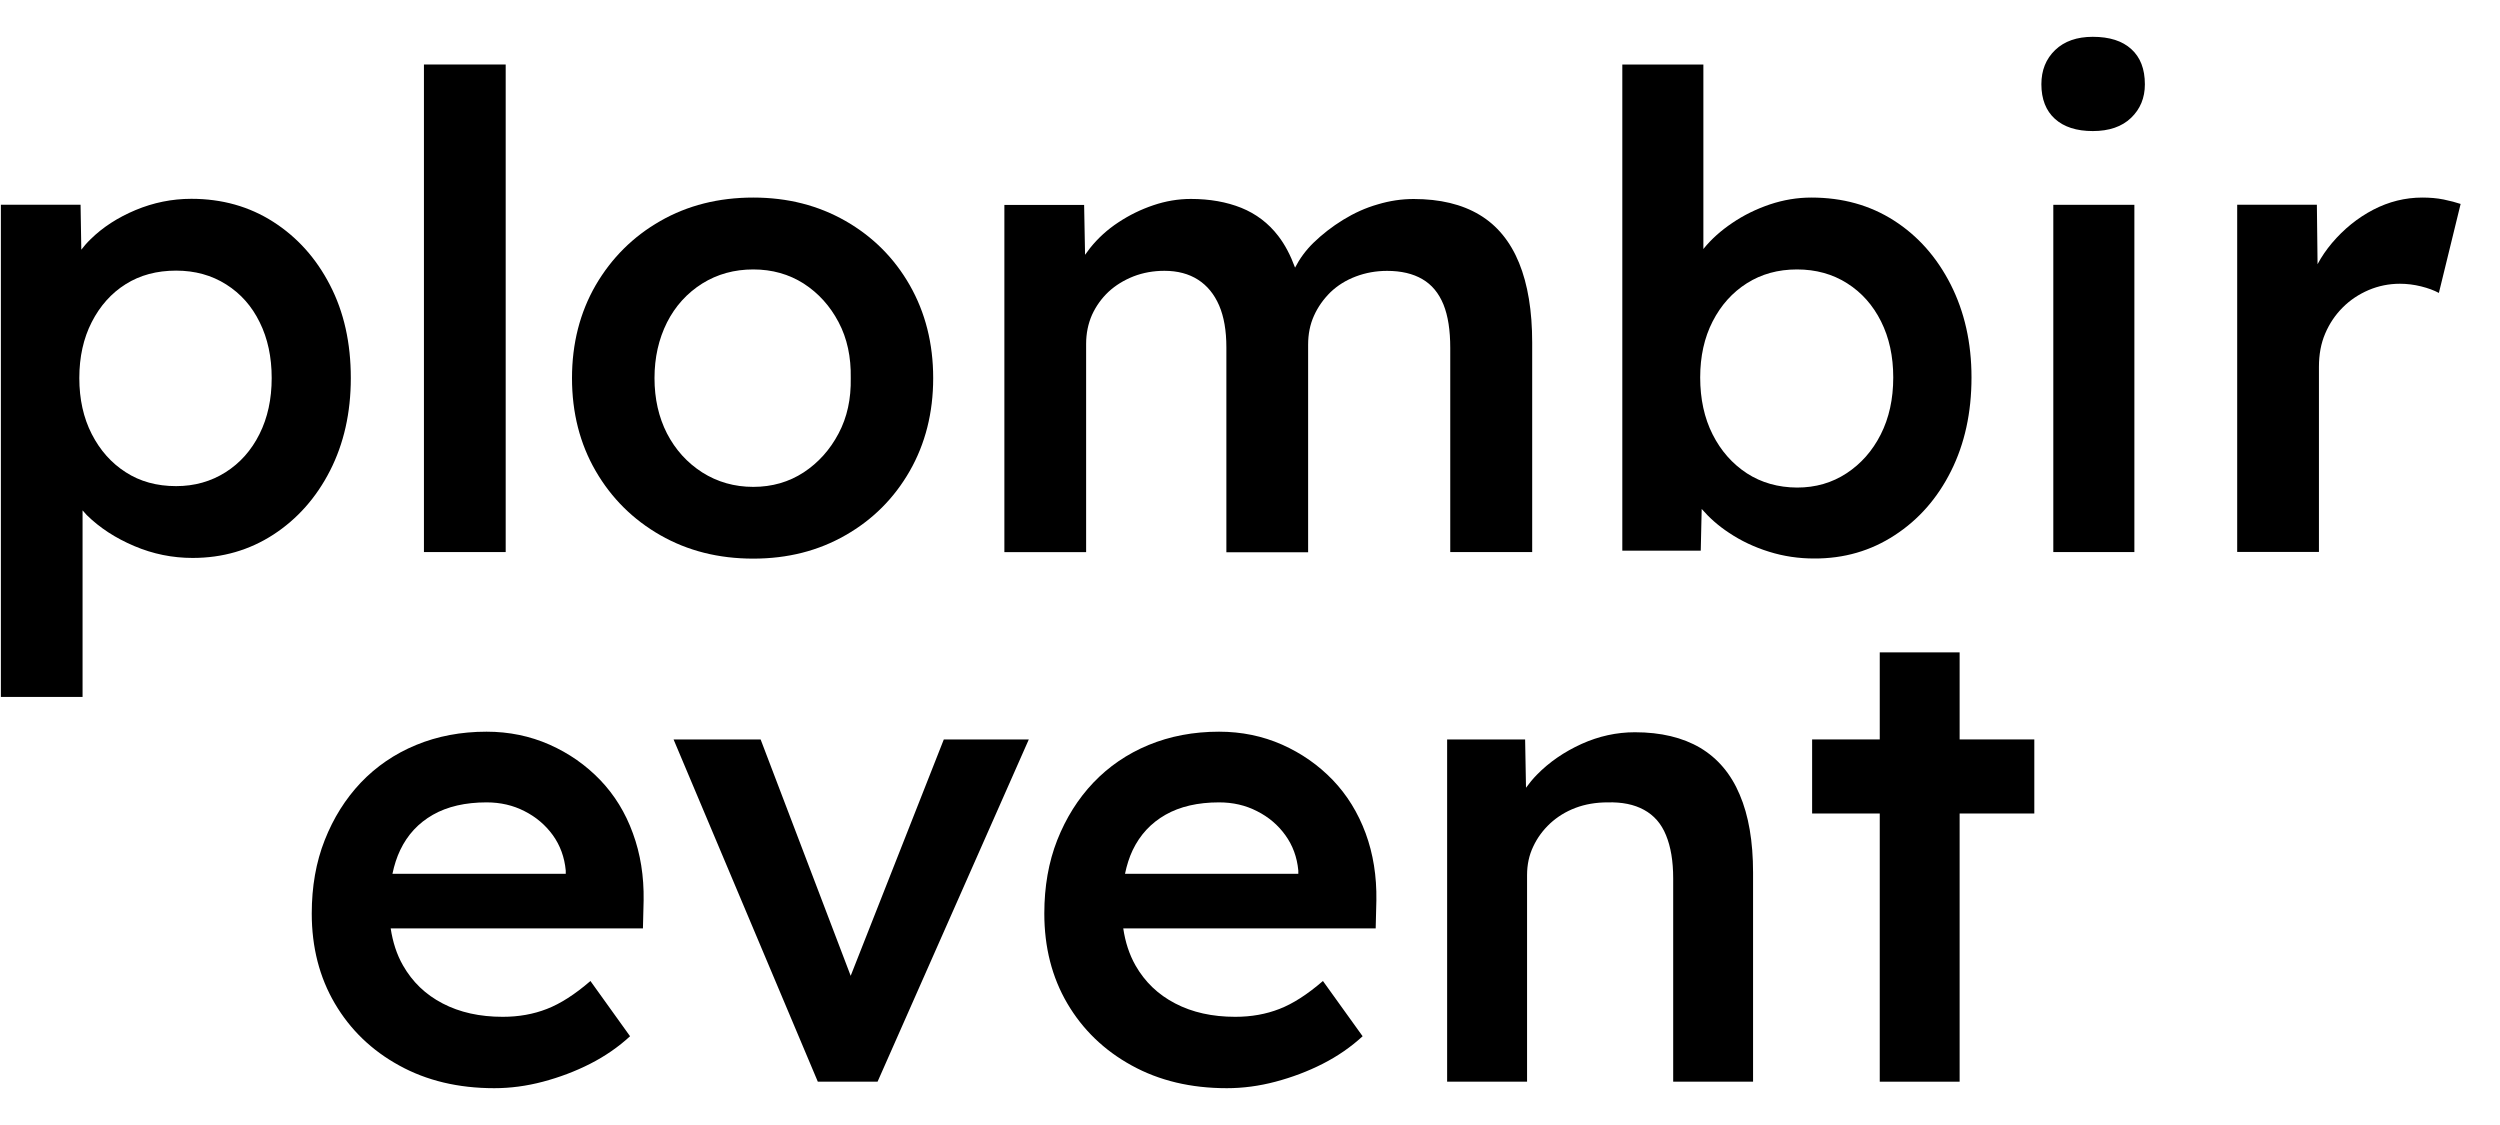 <svg width="40" height="18" viewBox="0 0 40 18" fill="none" xmlns="http://www.w3.org/2000/svg">
<path d="M5.613 6.049C5.613 5.487 5.503 4.992 5.28 4.562C5.059 4.133 4.757 3.796 4.373 3.55C3.989 3.304 3.553 3.181 3.061 3.181C2.751 3.181 2.454 3.242 2.169 3.361C1.885 3.48 1.643 3.636 1.447 3.83C1.391 3.884 1.343 3.94 1.301 3.995L1.289 3.276H0.014V11.151H1.321V8.166C1.345 8.191 1.365 8.217 1.389 8.242C1.597 8.446 1.849 8.61 2.149 8.737C2.448 8.864 2.759 8.927 3.082 8.927C3.561 8.927 3.991 8.802 4.375 8.553C4.757 8.304 5.06 7.963 5.281 7.53C5.501 7.098 5.613 6.604 5.613 6.049ZM4.152 6.945C4.022 7.205 3.841 7.409 3.609 7.556C3.376 7.703 3.113 7.778 2.818 7.778C2.508 7.778 2.239 7.703 2.012 7.556C1.782 7.409 1.601 7.205 1.468 6.945C1.335 6.685 1.269 6.386 1.269 6.049C1.269 5.712 1.335 5.413 1.468 5.153C1.601 4.893 1.782 4.69 2.012 4.546C2.241 4.402 2.508 4.33 2.818 4.33C3.12 4.33 3.387 4.404 3.619 4.551C3.852 4.698 4.031 4.901 4.156 5.158C4.283 5.414 4.347 5.712 4.347 6.049C4.347 6.386 4.282 6.685 4.152 6.945Z" fill="black"/>
<path d="M8.091 1.032H6.783V8.833H8.091V1.032Z" fill="black"/>
<path d="M13.529 8.563C13.965 8.314 14.307 7.971 14.556 7.536C14.805 7.1 14.931 6.604 14.931 6.05C14.931 5.495 14.805 5 14.556 4.563C14.307 4.127 13.964 3.785 13.529 3.536C13.092 3.286 12.602 3.161 12.052 3.161C11.497 3.161 11.002 3.286 10.565 3.536C10.129 3.785 9.785 4.128 9.531 4.563C9.279 5 9.152 5.495 9.152 6.05C9.152 6.606 9.279 7.101 9.531 7.536C9.784 7.972 10.129 8.314 10.565 8.563C11.002 8.813 11.497 8.938 12.052 8.938C12.602 8.938 13.094 8.813 13.529 8.563ZM10.672 6.936C10.539 6.676 10.472 6.38 10.472 6.05C10.472 5.721 10.539 5.424 10.672 5.159C10.805 4.896 10.994 4.689 11.235 4.537C11.478 4.385 11.751 4.311 12.052 4.311C12.354 4.311 12.623 4.387 12.859 4.537C13.094 4.689 13.28 4.894 13.417 5.154C13.555 5.414 13.618 5.713 13.612 6.05C13.618 6.382 13.555 6.676 13.417 6.936C13.28 7.196 13.094 7.403 12.859 7.558C12.623 7.712 12.354 7.79 12.052 7.79C11.751 7.79 11.478 7.712 11.235 7.558C10.994 7.403 10.807 7.196 10.672 6.936Z" fill="black"/>
<path d="M23.207 8.833H24.515V5.481C24.515 4.975 24.445 4.549 24.305 4.206C24.164 3.862 23.953 3.605 23.672 3.437C23.39 3.268 23.039 3.184 22.618 3.184C22.427 3.184 22.237 3.212 22.044 3.27C21.85 3.325 21.666 3.409 21.49 3.517C21.313 3.626 21.155 3.749 21.015 3.885C20.892 4.005 20.795 4.138 20.721 4.282C20.649 4.087 20.561 3.916 20.451 3.774C20.294 3.57 20.097 3.421 19.86 3.325C19.625 3.231 19.356 3.183 19.054 3.183C18.85 3.183 18.65 3.217 18.453 3.284C18.257 3.35 18.07 3.441 17.895 3.557C17.718 3.673 17.568 3.81 17.441 3.969C17.414 4.005 17.387 4.04 17.361 4.077L17.346 3.279H16.07V8.834H17.378V5.503C17.378 5.334 17.41 5.179 17.472 5.038C17.536 4.898 17.624 4.775 17.735 4.67C17.848 4.565 17.982 4.483 18.136 4.422C18.291 4.362 18.457 4.333 18.631 4.333C18.842 4.333 19.021 4.381 19.168 4.475C19.315 4.569 19.428 4.707 19.506 4.887C19.583 5.066 19.622 5.289 19.622 5.557V8.836H20.93V5.515C20.93 5.346 20.96 5.192 21.024 5.051C21.087 4.91 21.176 4.786 21.287 4.676C21.4 4.568 21.535 4.483 21.692 4.424C21.85 4.364 22.017 4.334 22.194 4.334C22.418 4.334 22.607 4.378 22.757 4.466C22.909 4.554 23.02 4.689 23.095 4.871C23.169 5.054 23.204 5.286 23.204 5.568V8.833H23.207Z" fill="black"/>
<path d="M30.316 8.563C30.699 8.314 31 7.971 31.217 7.536C31.435 7.1 31.544 6.601 31.544 6.039C31.544 5.484 31.432 4.989 31.211 4.552C30.989 4.116 30.688 3.775 30.304 3.529C29.92 3.283 29.481 3.161 28.981 3.161C28.756 3.161 28.535 3.198 28.317 3.271C28.099 3.345 27.899 3.443 27.717 3.567C27.534 3.69 27.381 3.827 27.259 3.978C27.257 3.981 27.255 3.983 27.254 3.986V1.032H25.957V8.811H27.212L27.227 8.143C27.348 8.283 27.492 8.412 27.666 8.526C27.856 8.653 28.068 8.754 28.303 8.827C28.538 8.901 28.78 8.936 29.026 8.936C29.504 8.938 29.934 8.813 30.316 8.563ZM27.95 7.573C27.718 7.421 27.535 7.214 27.402 6.951C27.269 6.688 27.203 6.383 27.203 6.039C27.203 5.702 27.269 5.403 27.402 5.143C27.535 4.883 27.718 4.679 27.95 4.532C28.182 4.385 28.448 4.311 28.752 4.311C29.054 4.311 29.321 4.385 29.553 4.532C29.786 4.679 29.967 4.883 30.097 5.143C30.227 5.403 30.292 5.702 30.292 6.039C30.292 6.385 30.225 6.688 30.092 6.951C29.959 7.214 29.776 7.421 29.544 7.573C29.312 7.725 29.049 7.801 28.753 7.801C28.45 7.799 28.182 7.723 27.95 7.573Z" fill="black"/>
<path d="M33.484 0.589C33.232 0.589 33.03 0.659 32.883 0.8C32.736 0.941 32.662 1.123 32.662 1.348C32.662 1.586 32.735 1.772 32.879 1.902C33.023 2.032 33.225 2.097 33.485 2.097C33.745 2.097 33.95 2.027 34.097 1.886C34.244 1.745 34.318 1.566 34.318 1.349C34.318 1.103 34.245 0.916 34.101 0.786C33.957 0.654 33.752 0.589 33.484 0.589Z" fill="black"/>
<path d="M34.15 3.277H32.853V8.833H34.15V3.277Z" fill="black"/>
<path d="M39.099 3.192C38.99 3.17 38.876 3.161 38.757 3.161C38.483 3.161 38.221 3.226 37.971 3.356C37.722 3.486 37.502 3.664 37.312 3.888C37.222 3.995 37.144 4.108 37.081 4.227L37.07 3.276H35.795V8.831H37.103V5.869C37.103 5.673 37.135 5.495 37.203 5.337C37.27 5.179 37.363 5.04 37.482 4.921C37.601 4.801 37.74 4.709 37.898 4.641C38.056 4.574 38.223 4.54 38.399 4.54C38.512 4.54 38.624 4.554 38.737 4.582C38.85 4.61 38.944 4.645 39.022 4.687L39.37 3.263C39.297 3.239 39.207 3.214 39.099 3.192Z" fill="black"/>
<path d="M9.603 12.48C9.374 12.242 9.105 12.053 8.792 11.914C8.479 11.776 8.144 11.707 7.785 11.707C7.376 11.707 7 11.778 6.657 11.92C6.313 12.062 6.019 12.264 5.773 12.522C5.527 12.782 5.335 13.088 5.196 13.441C5.056 13.794 4.988 14.186 4.988 14.616C4.988 15.156 5.111 15.636 5.357 16.055C5.603 16.474 5.946 16.806 6.386 17.047C6.825 17.29 7.333 17.411 7.908 17.411C8.165 17.411 8.424 17.377 8.688 17.307C8.951 17.237 9.202 17.143 9.442 17.021C9.68 16.9 9.894 16.752 10.081 16.58L9.447 15.696C9.198 15.911 8.965 16.06 8.75 16.143C8.535 16.227 8.3 16.269 8.043 16.269C7.676 16.269 7.356 16.198 7.082 16.055C6.808 15.913 6.598 15.71 6.448 15.447C6.347 15.271 6.284 15.072 6.251 14.854H10.287L10.298 14.407C10.304 14.019 10.247 13.661 10.126 13.332C10.007 13.003 9.832 12.719 9.603 12.48ZM6.927 13.036C7.159 12.904 7.446 12.838 7.785 12.838C8.006 12.838 8.209 12.884 8.393 12.979C8.577 13.072 8.727 13.2 8.845 13.362C8.962 13.525 9.032 13.714 9.052 13.929V13.981H6.279C6.308 13.842 6.349 13.715 6.403 13.602C6.52 13.356 6.695 13.168 6.927 13.036Z" fill="black"/>
<path d="M13.611 15.613L12.17 11.831H10.777L13.085 17.307H14.041L16.461 11.831H15.101L13.611 15.613Z" fill="black"/>
<path d="M21.324 12.48C21.095 12.242 20.825 12.053 20.513 11.914C20.2 11.776 19.864 11.707 19.505 11.707C19.097 11.707 18.721 11.778 18.377 11.92C18.034 12.062 17.74 12.264 17.494 12.522C17.247 12.782 17.056 13.088 16.916 13.441C16.777 13.794 16.709 14.186 16.709 14.616C16.709 15.156 16.831 15.636 17.077 16.055C17.323 16.474 17.667 16.806 18.106 17.047C18.546 17.29 19.053 17.411 19.629 17.411C19.886 17.411 20.145 17.377 20.409 17.307C20.672 17.237 20.923 17.143 21.163 17.021C21.401 16.9 21.615 16.752 21.802 16.58L21.167 15.696C20.918 15.911 20.686 16.06 20.471 16.143C20.256 16.227 20.021 16.269 19.764 16.269C19.397 16.269 19.077 16.198 18.803 16.055C18.529 15.913 18.318 15.71 18.168 15.447C18.068 15.271 18.004 15.072 17.972 14.854H22.011L22.022 14.407C22.028 14.019 21.971 13.661 21.85 13.332C21.728 13.003 21.553 12.719 21.324 12.48ZM18.648 13.036C18.88 12.904 19.166 12.838 19.505 12.838C19.727 12.838 19.929 12.884 20.113 12.979C20.298 13.072 20.448 13.2 20.565 13.362C20.683 13.525 20.753 13.714 20.773 13.929V13.981H18C18.029 13.842 18.069 13.715 18.123 13.602C18.241 13.356 18.416 13.168 18.648 13.036Z" fill="black"/>
<path d="M27.203 11.965C26.922 11.8 26.574 11.716 26.158 11.716C25.867 11.716 25.582 11.778 25.305 11.903C25.028 12.029 24.788 12.193 24.589 12.397C24.524 12.463 24.468 12.533 24.416 12.604L24.402 11.831H23.154V17.307C23.244 17.307 23.343 17.307 23.45 17.307C23.557 17.307 23.673 17.307 23.798 17.307H24.433V14.002C24.433 13.836 24.465 13.683 24.532 13.544C24.597 13.404 24.688 13.282 24.802 13.175C24.917 13.069 25.052 12.985 25.208 12.926C25.364 12.867 25.536 12.838 25.722 12.838C25.951 12.832 26.144 12.87 26.303 12.957C26.463 13.044 26.581 13.178 26.656 13.363C26.732 13.547 26.771 13.777 26.771 14.054V17.307H28.049V13.961C28.049 13.463 27.978 13.047 27.835 12.714C27.695 12.381 27.483 12.132 27.203 11.965Z" fill="black"/>
<path d="M31.354 10.438H30.076V11.831H28.994V13.016H30.076V17.307H31.354V13.016H32.549V11.831H31.354V10.438Z" fill="black"/>
</svg>
